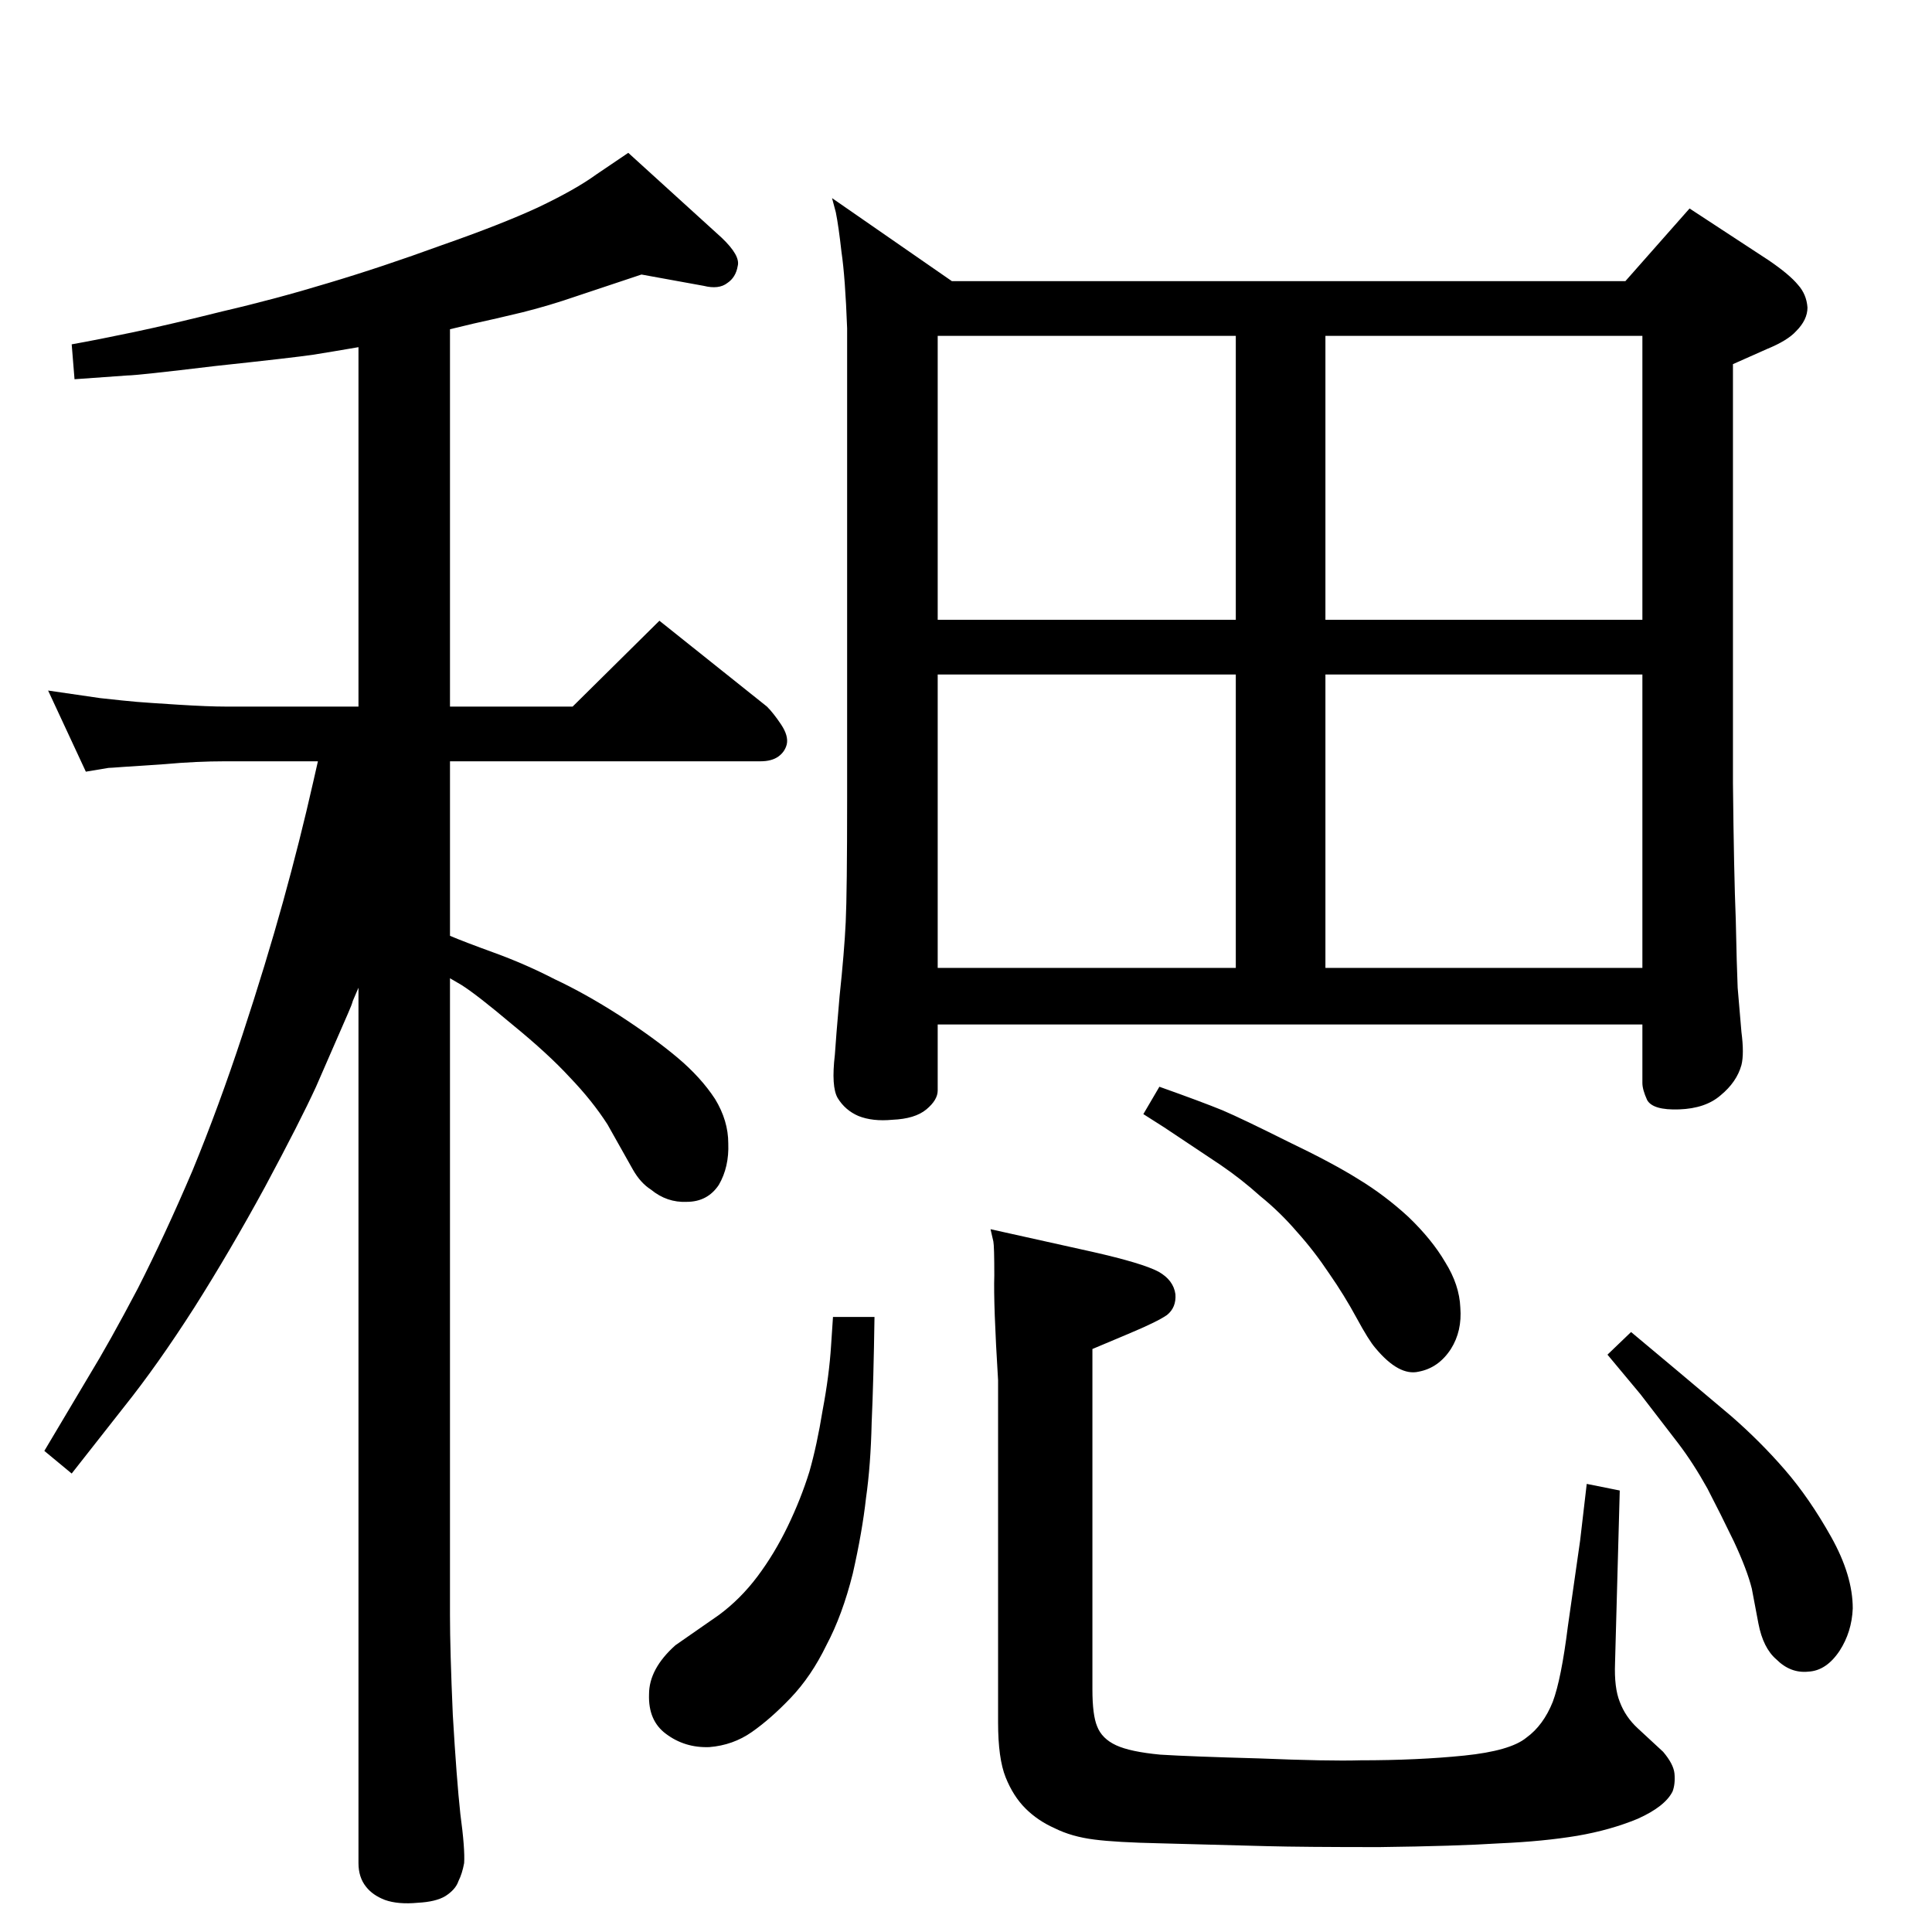 <?xml version="1.0" standalone="no"?>
<!DOCTYPE svg PUBLIC "-//W3C//DTD SVG 1.1//EN" "http://www.w3.org/Graphics/SVG/1.1/DTD/svg11.dtd" >
<svg xmlns="http://www.w3.org/2000/svg" xmlns:xlink="http://www.w3.org/1999/xlink" version="1.1" viewBox="0 0 2048 2048">
  <g transform="matrix(1 0 0 -1 0 2048)">
   <path fill="currentColor"
d="M1741 962h-747v-70q0 -10 -12 -20t-36 -11q-21 -2 -36 4q-14 6 -22 19q-7 12 -3 46q1 16 5 62q5 47 6.5 78.5t1.5 131.5v498q-2 54 -6 81q-3 27 -6 42l-4 15l127 -88h714l68 77l84 -55q22 -15 31 -26q9 -10 10 -24q0 -13 -12 -25q-9 -10 -31 -19l-36 -16v-444
q1 -96 3 -145q1 -49 2 -72q2 -23 4 -47q3 -23 0 -35q-5 -18 -22 -32q-16 -14 -44 -15t-34 10q-5 11 -5 18v62zM1405 1692v-301h336v301h-336zM994 1391h316v301h-316v-301zM1405 1333v-311h336v311h-336zM994 1022h316v311h-316v-311zM1058 585q-5 81 -4 111q0 31 -1 36
l-3 13l108 -24q53 -12 70 -21q16 -9 18 -24q1 -14 -9 -22q-10 -7 -41 -20l-38 -16v-361q0 -27 5 -39q5 -13 20 -20t47 -10q32 -2 105 -4q73 -3 107 -2q61 0 110 5t66 19q18 13 28 38q9 24 16 80l13 91l7 60l35 -7l-5 -183q-1 -26 5 -41q6 -16 19 -28l27 -25q11 -13 12 -23
q1 -11 -2 -19q-8 -16 -37 -29q-29 -12 -64 -18q-36 -6 -82 -8q-47 -3 -128 -4q-81 0 -119 1l-113 3q-47 1 -70 4q-24 3 -42 12q-18 8 -31 21t-21 33t-8 58v363zM883 652h44q-1 -68 -3 -112q-1 -45 -6 -80q-4 -36 -14 -80q-11 -44 -28 -76q-16 -33 -38 -56q-21 -22 -41 -36
t-45 -16q-26 -1 -46 14q-19 14 -18 42q0 27 28 52l46 32q23 17 41 41t32 53t23 58q8 28 14 65q7 37 9 69zM1229 896q45 -16 67 -25q21 -9 69 -33q48 -23 75 -40q28 -17 53 -40q25 -24 39 -48q15 -24 16 -48q2 -25 -10 -44q-13 -20 -34 -24q-21 -5 -46 25q-7 8 -20 32t-29 47
q-16 24 -34 44q-18 21 -39 38q-20 18 -42 33l-60 40l-22 14zM1729 636l49 -41l57 -48q31 -27 57 -57t49 -71t23 -76q-1 -25 -14 -45q-14 -21 -33 -22q-19 -2 -34 13q-14 12 -19 38l-7 37q-5 20 -19 50q-14 29 -28 56q-15 27 -31 48l-40 52l-35 42zM477 1056q14 -6 47 -18
t64 -28q32 -15 68 -38q37 -24 62 -45t40 -44q14 -23 14 -47q1 -25 -10 -44q-12 -18 -34 -18q-21 -1 -38 13q-11 7 -19 21l-27 48q-16 25 -40 50q-23 25 -61 56q-38 32 -54 42l-12 7v-675q0 -37 3 -106q4 -68 8 -105q5 -37 4 -52q-2 -11 -6 -19q-3 -9 -14 -16q-10 -6 -29 -7
q-21 -2 -35 3q-13 5 -20 14q-8 10 -8 25v928l-6 -14q-1 -4 -5 -13l-34 -78q-17 -37 -54 -106q-37 -68 -75 -128q-39 -61 -75 -106l-55 -70l-29 24l47 79q22 36 52 93q29 57 58 125q28 68 53 144t43 141t32 127l5 22h-98q-31 0 -64 -3l-45 -3q-13 -1 -15 -1l-24 -4l-40 86
q27 -4 55 -8q27 -3 39 -4t44 -3t50 -2h141v381q-29 -5 -48 -8q-20 -3 -104 -12q-83 -10 -93 -10l-56 -4l-3 37q28 5 66 13t94 22q56 13 112 30q57 17 120 40q63 22 102 40q40 19 62 35l34 23l99 -90q20 -19 17 -30q-2 -12 -11 -18q-9 -7 -25 -3l-66 12l-69 -23
q-29 -10 -57 -17q-29 -7 -52 -12l-25 -6v-400h130l92 91l114 -91q7 -7 15 -19t6 -21q-2 -8 -9 -13t-19 -5h-329v-185z" />
  </g>

</svg>
